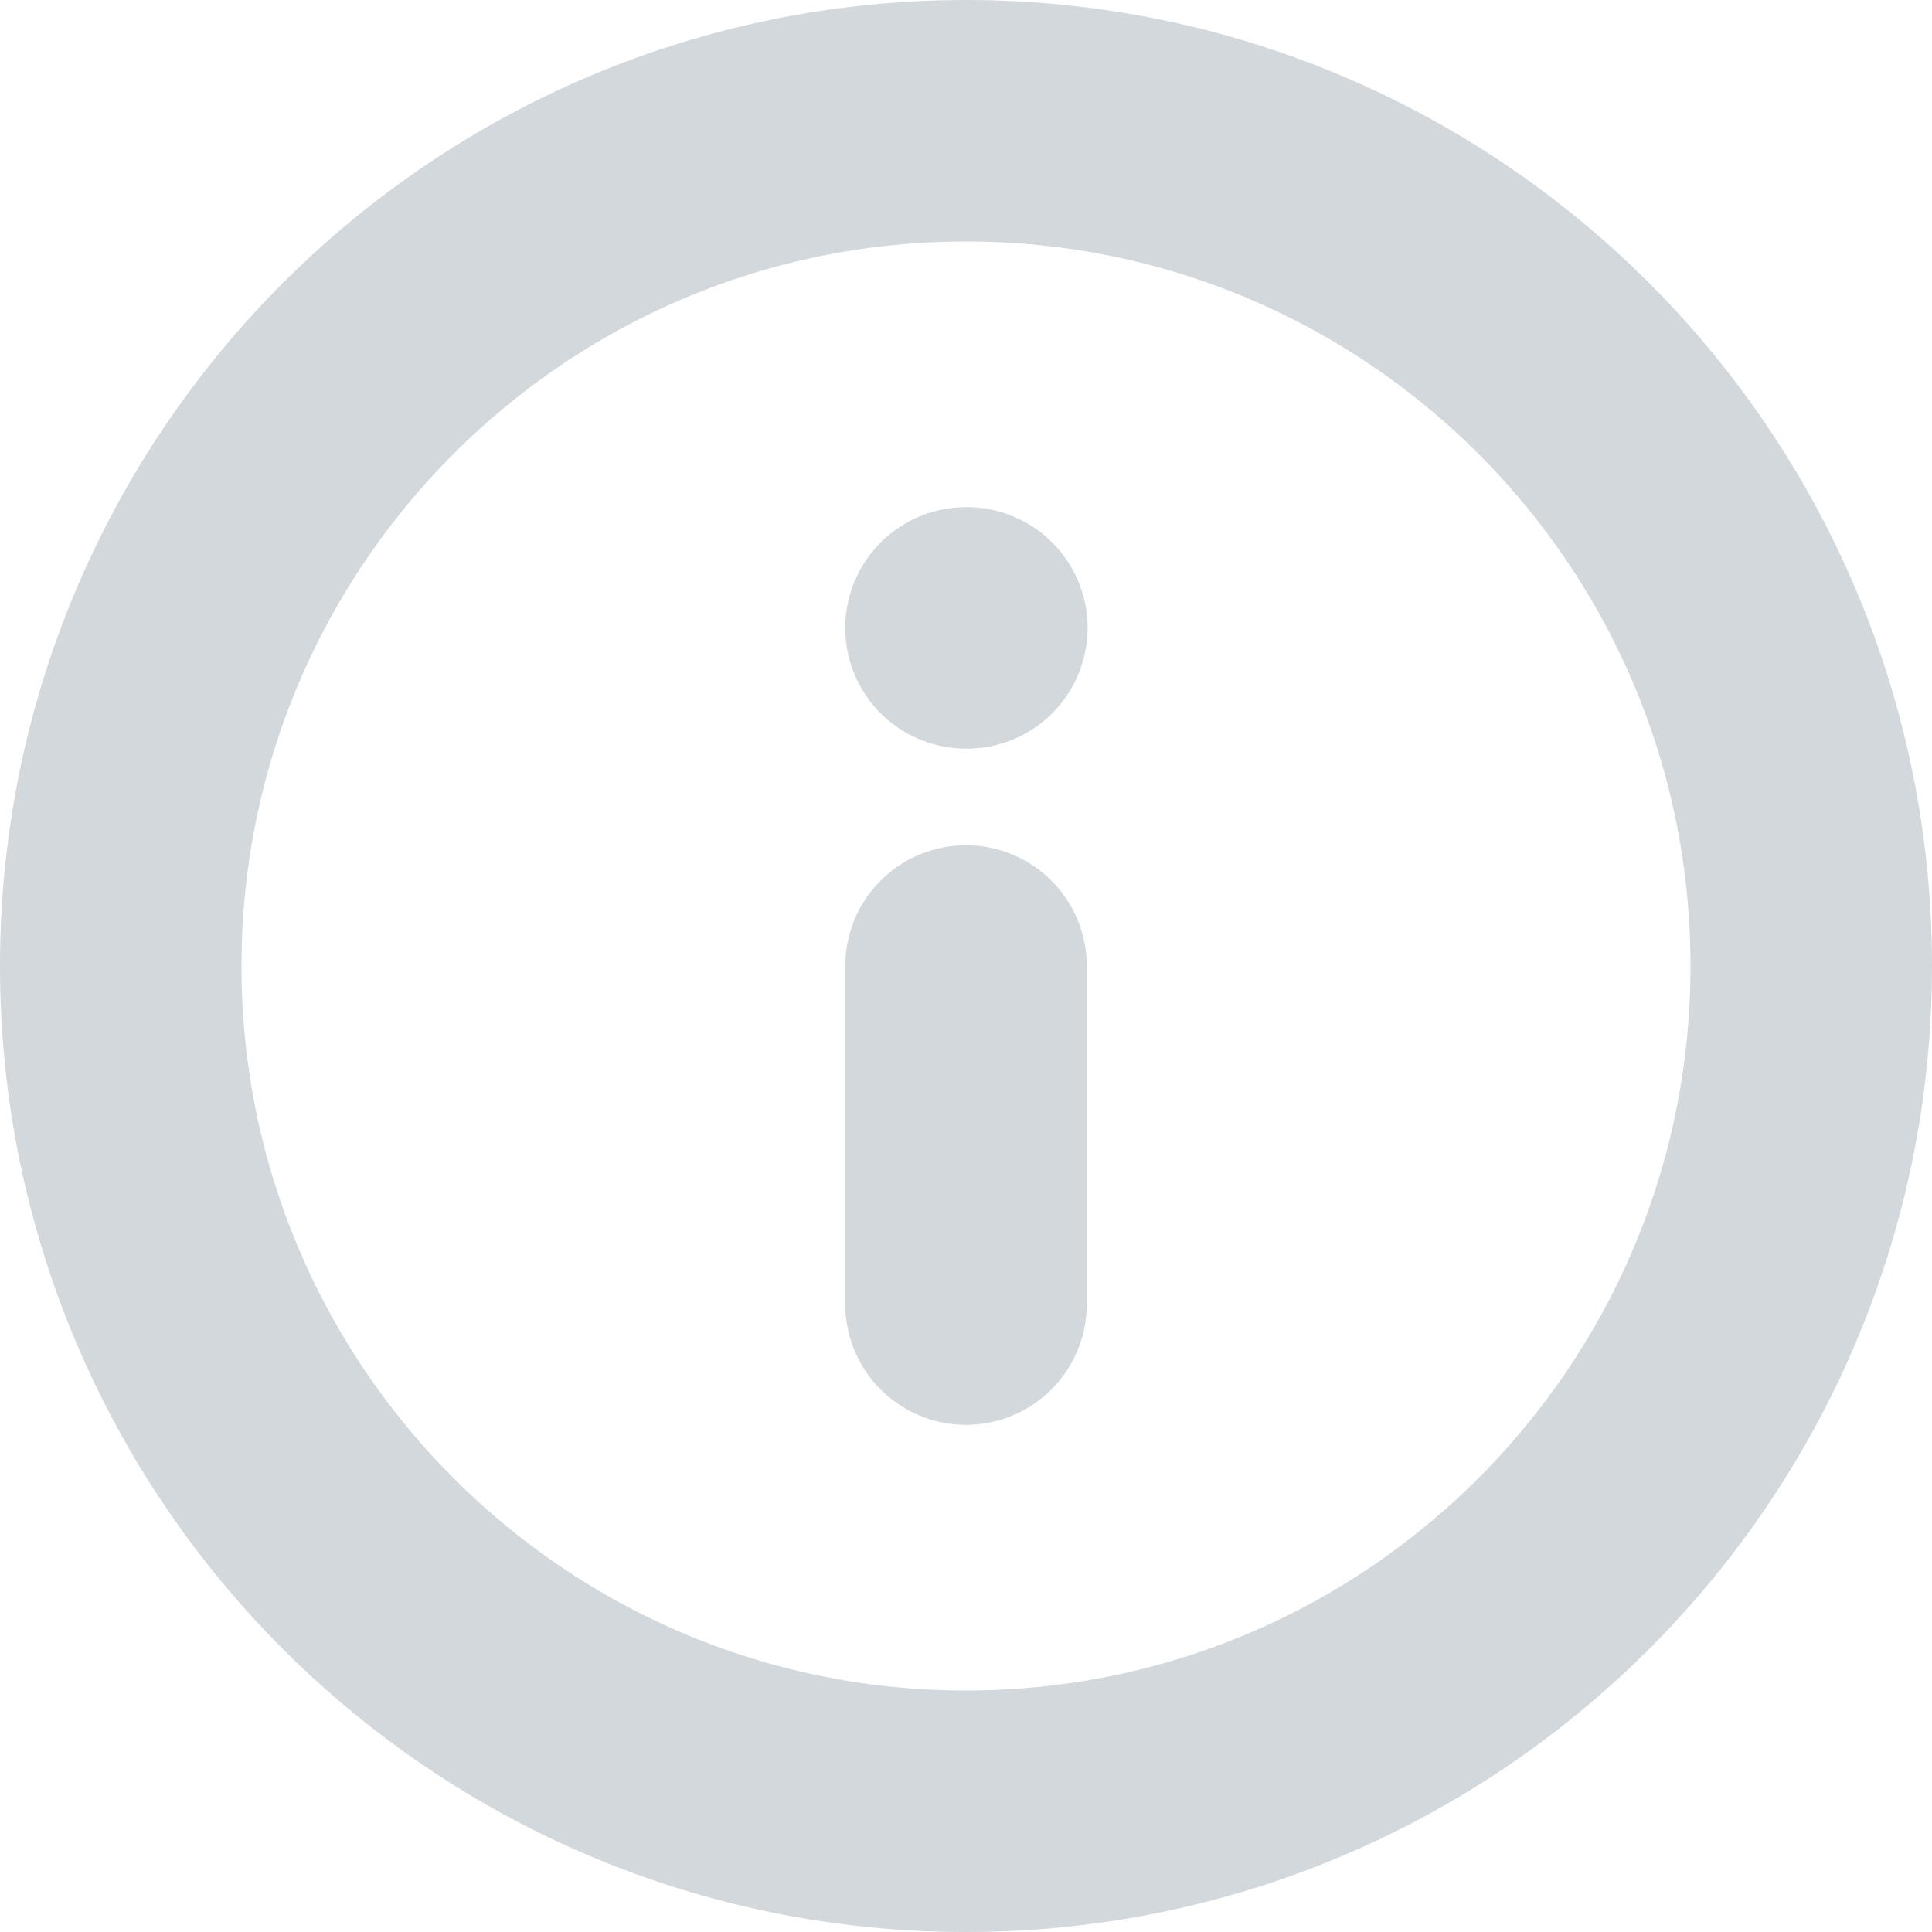 <svg width="16" height="16" viewBox="0 0 16 16" fill="none" xmlns="http://www.w3.org/2000/svg">
<path d="M8 15C11.866 15 15 11.866 15 8C15 4.134 11.866 1 8 1C4.134 1 1 4.134 1 8C1 11.866 4.134 15 8 15Z" stroke="#919EAB" stroke-opacity="0.4" stroke-width="2" stroke-linecap="round" stroke-linejoin="round"/>
<path d="M8 10.8V8M8 5.2H8.007" stroke="#919EAB" stroke-opacity="0.4" stroke-width="2" stroke-linecap="round" stroke-linejoin="round"/>
</svg>
